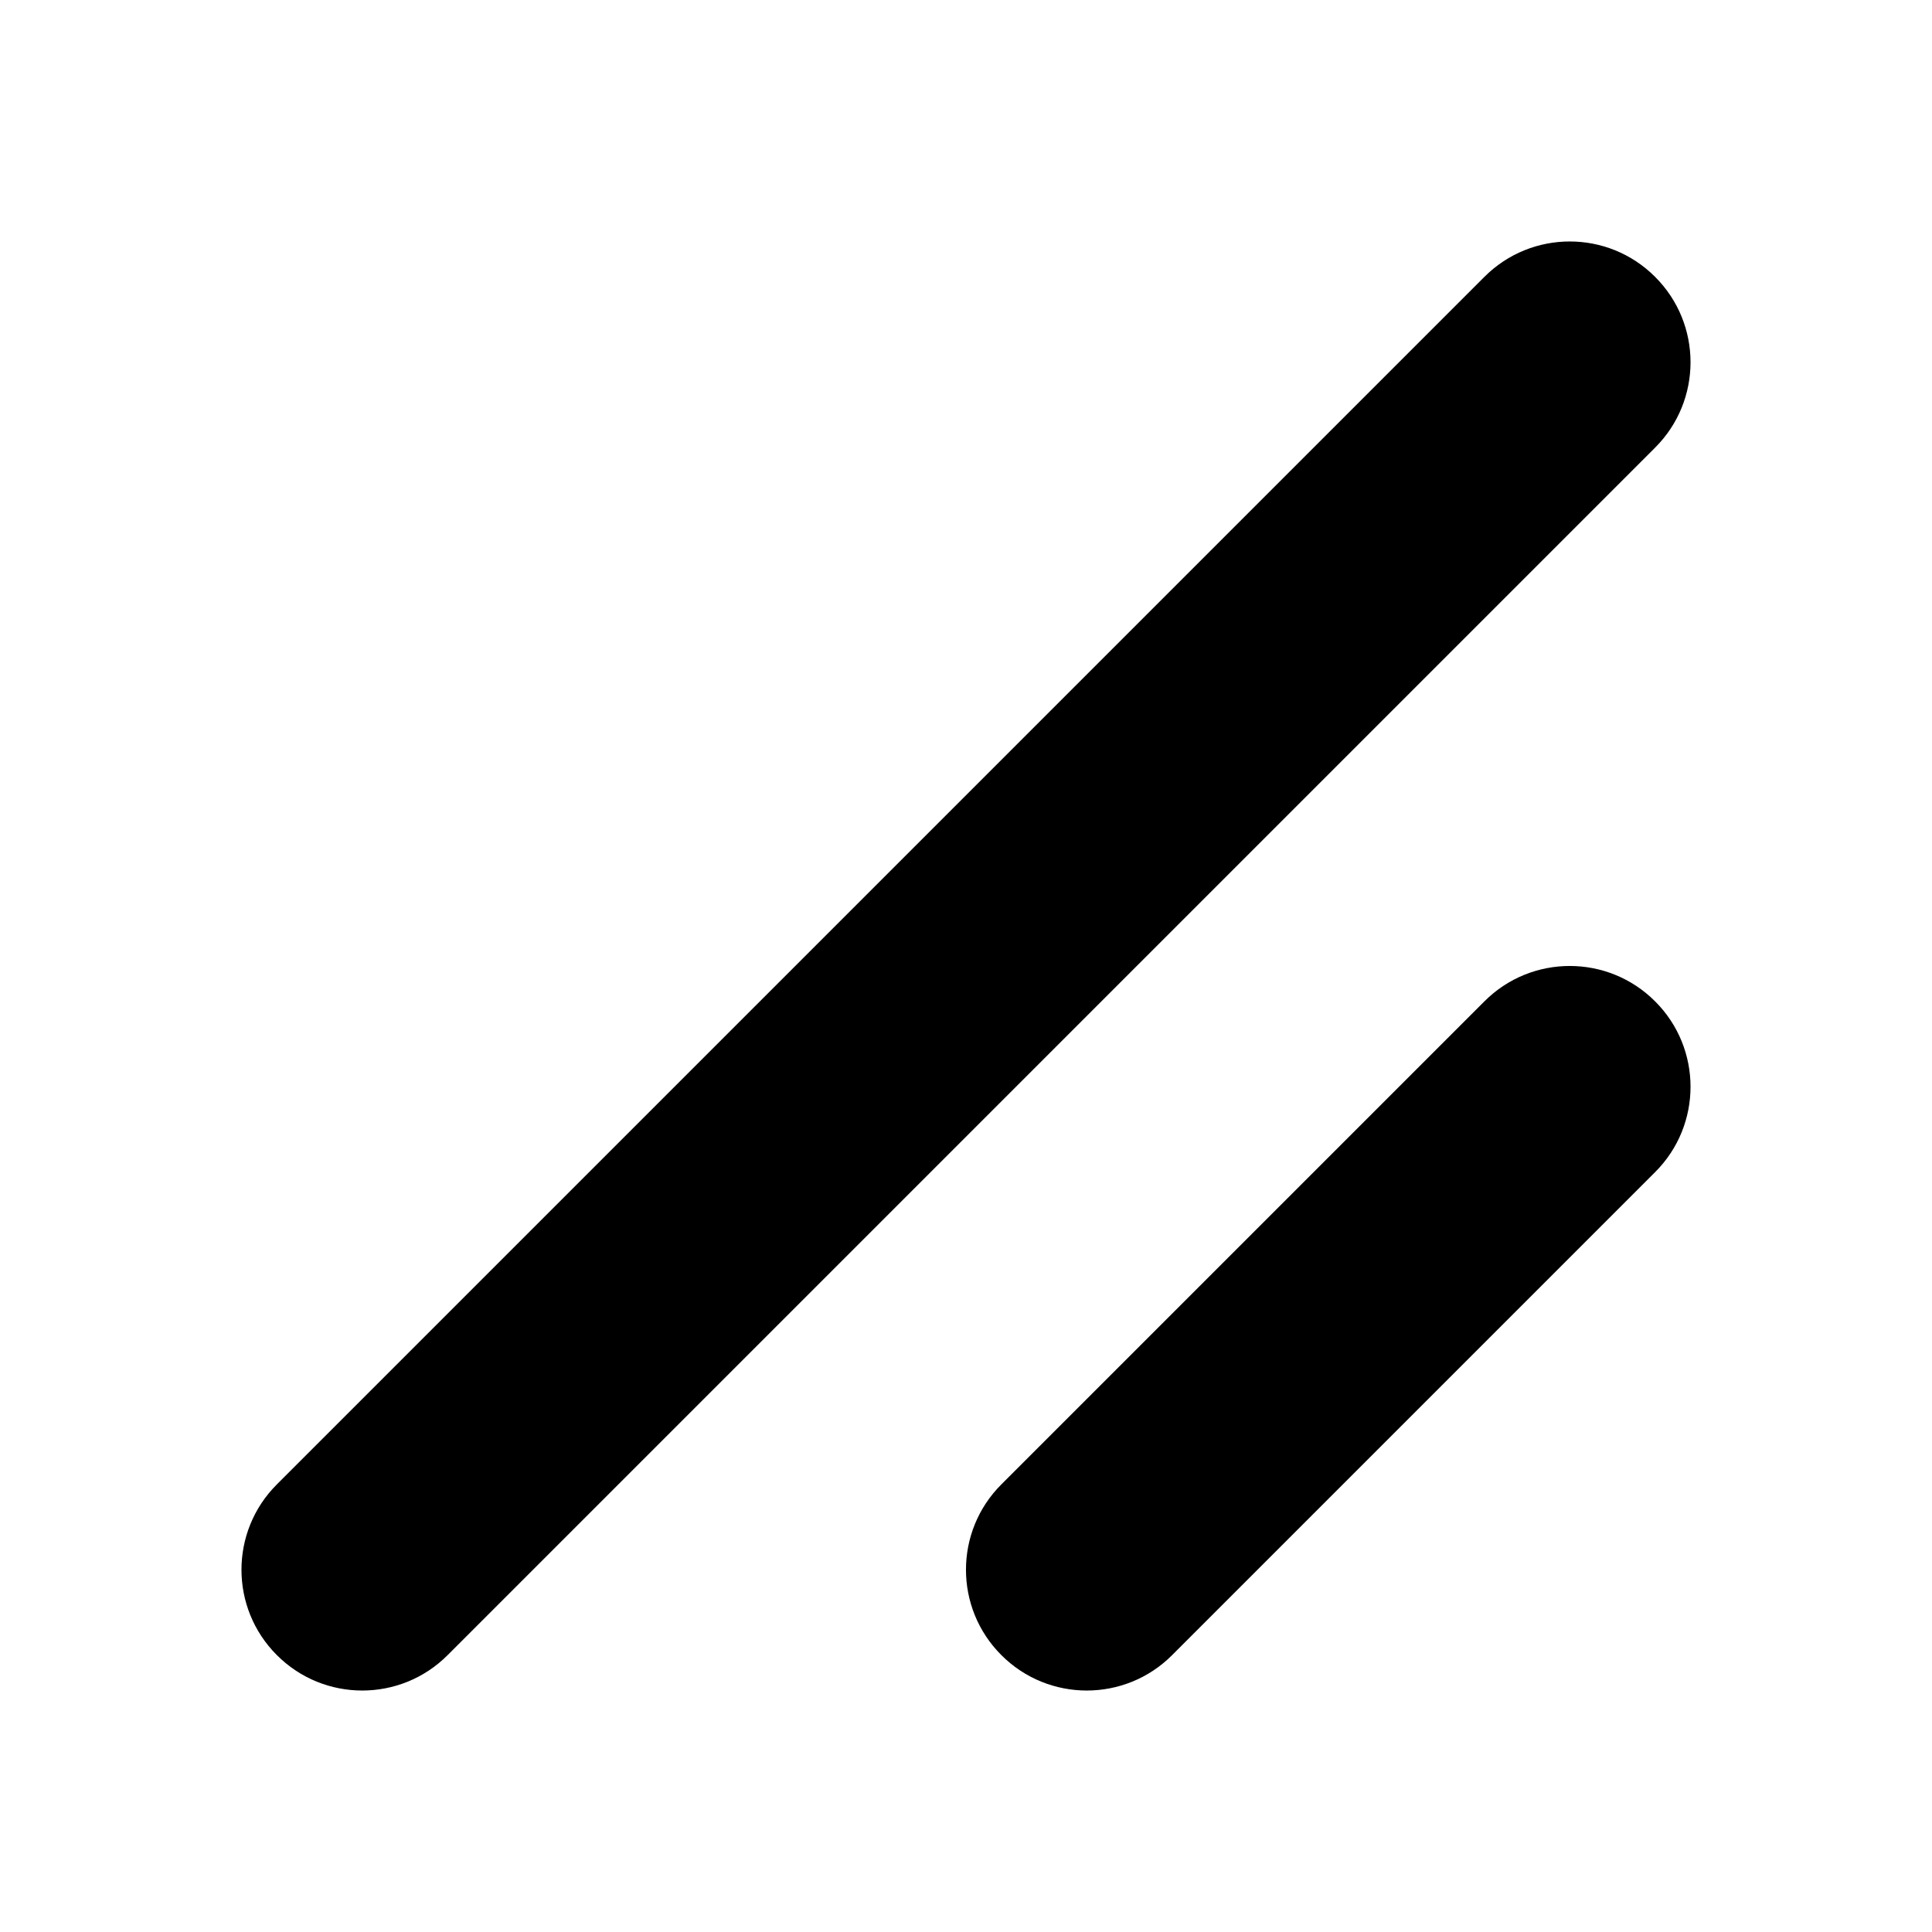 <?xml version="1.0" encoding="UTF-8"?>
<svg width="16px" height="16px" viewBox="0 0 16 16" version="1.1" xmlns="http://www.w3.org/2000/svg" xmlns:xlink="http://www.w3.org/1999/xlink">
    <!-- Generator: Sketch 46.2 (44496) - http://www.bohemiancoding.com/sketch -->
    <title>Form Resize</title>
    <desc>Created with Sketch.</desc>
    <defs></defs>
    <g id="Page-1" stroke="none" stroke-width="1" fill="none" fill-rule="evenodd">
        <g id="Form-Resize" fill="#000000" fill-rule="nonzero">
            <path d="M9.707,13.707 C9.317,14.098 8.683,14.098 8.293,13.707 C7.902,13.317 7.902,12.683 8.293,12.293 L12.293,8.293 C12.683,7.902 13.317,7.902 13.707,8.293 C14.098,8.683 14.098,9.317 13.707,9.707 L9.707,13.707 Z M12.293,2.293 C12.683,1.902 13.317,1.902 13.707,2.293 C14.098,2.683 14.098,3.317 13.707,3.707 L3.707,13.707 C3.317,14.098 2.683,14.098 2.293,13.707 C1.902,13.317 1.902,12.683 2.293,12.293 L12.293,2.293 Z"></path>
        </g>
    </g>
</svg>
